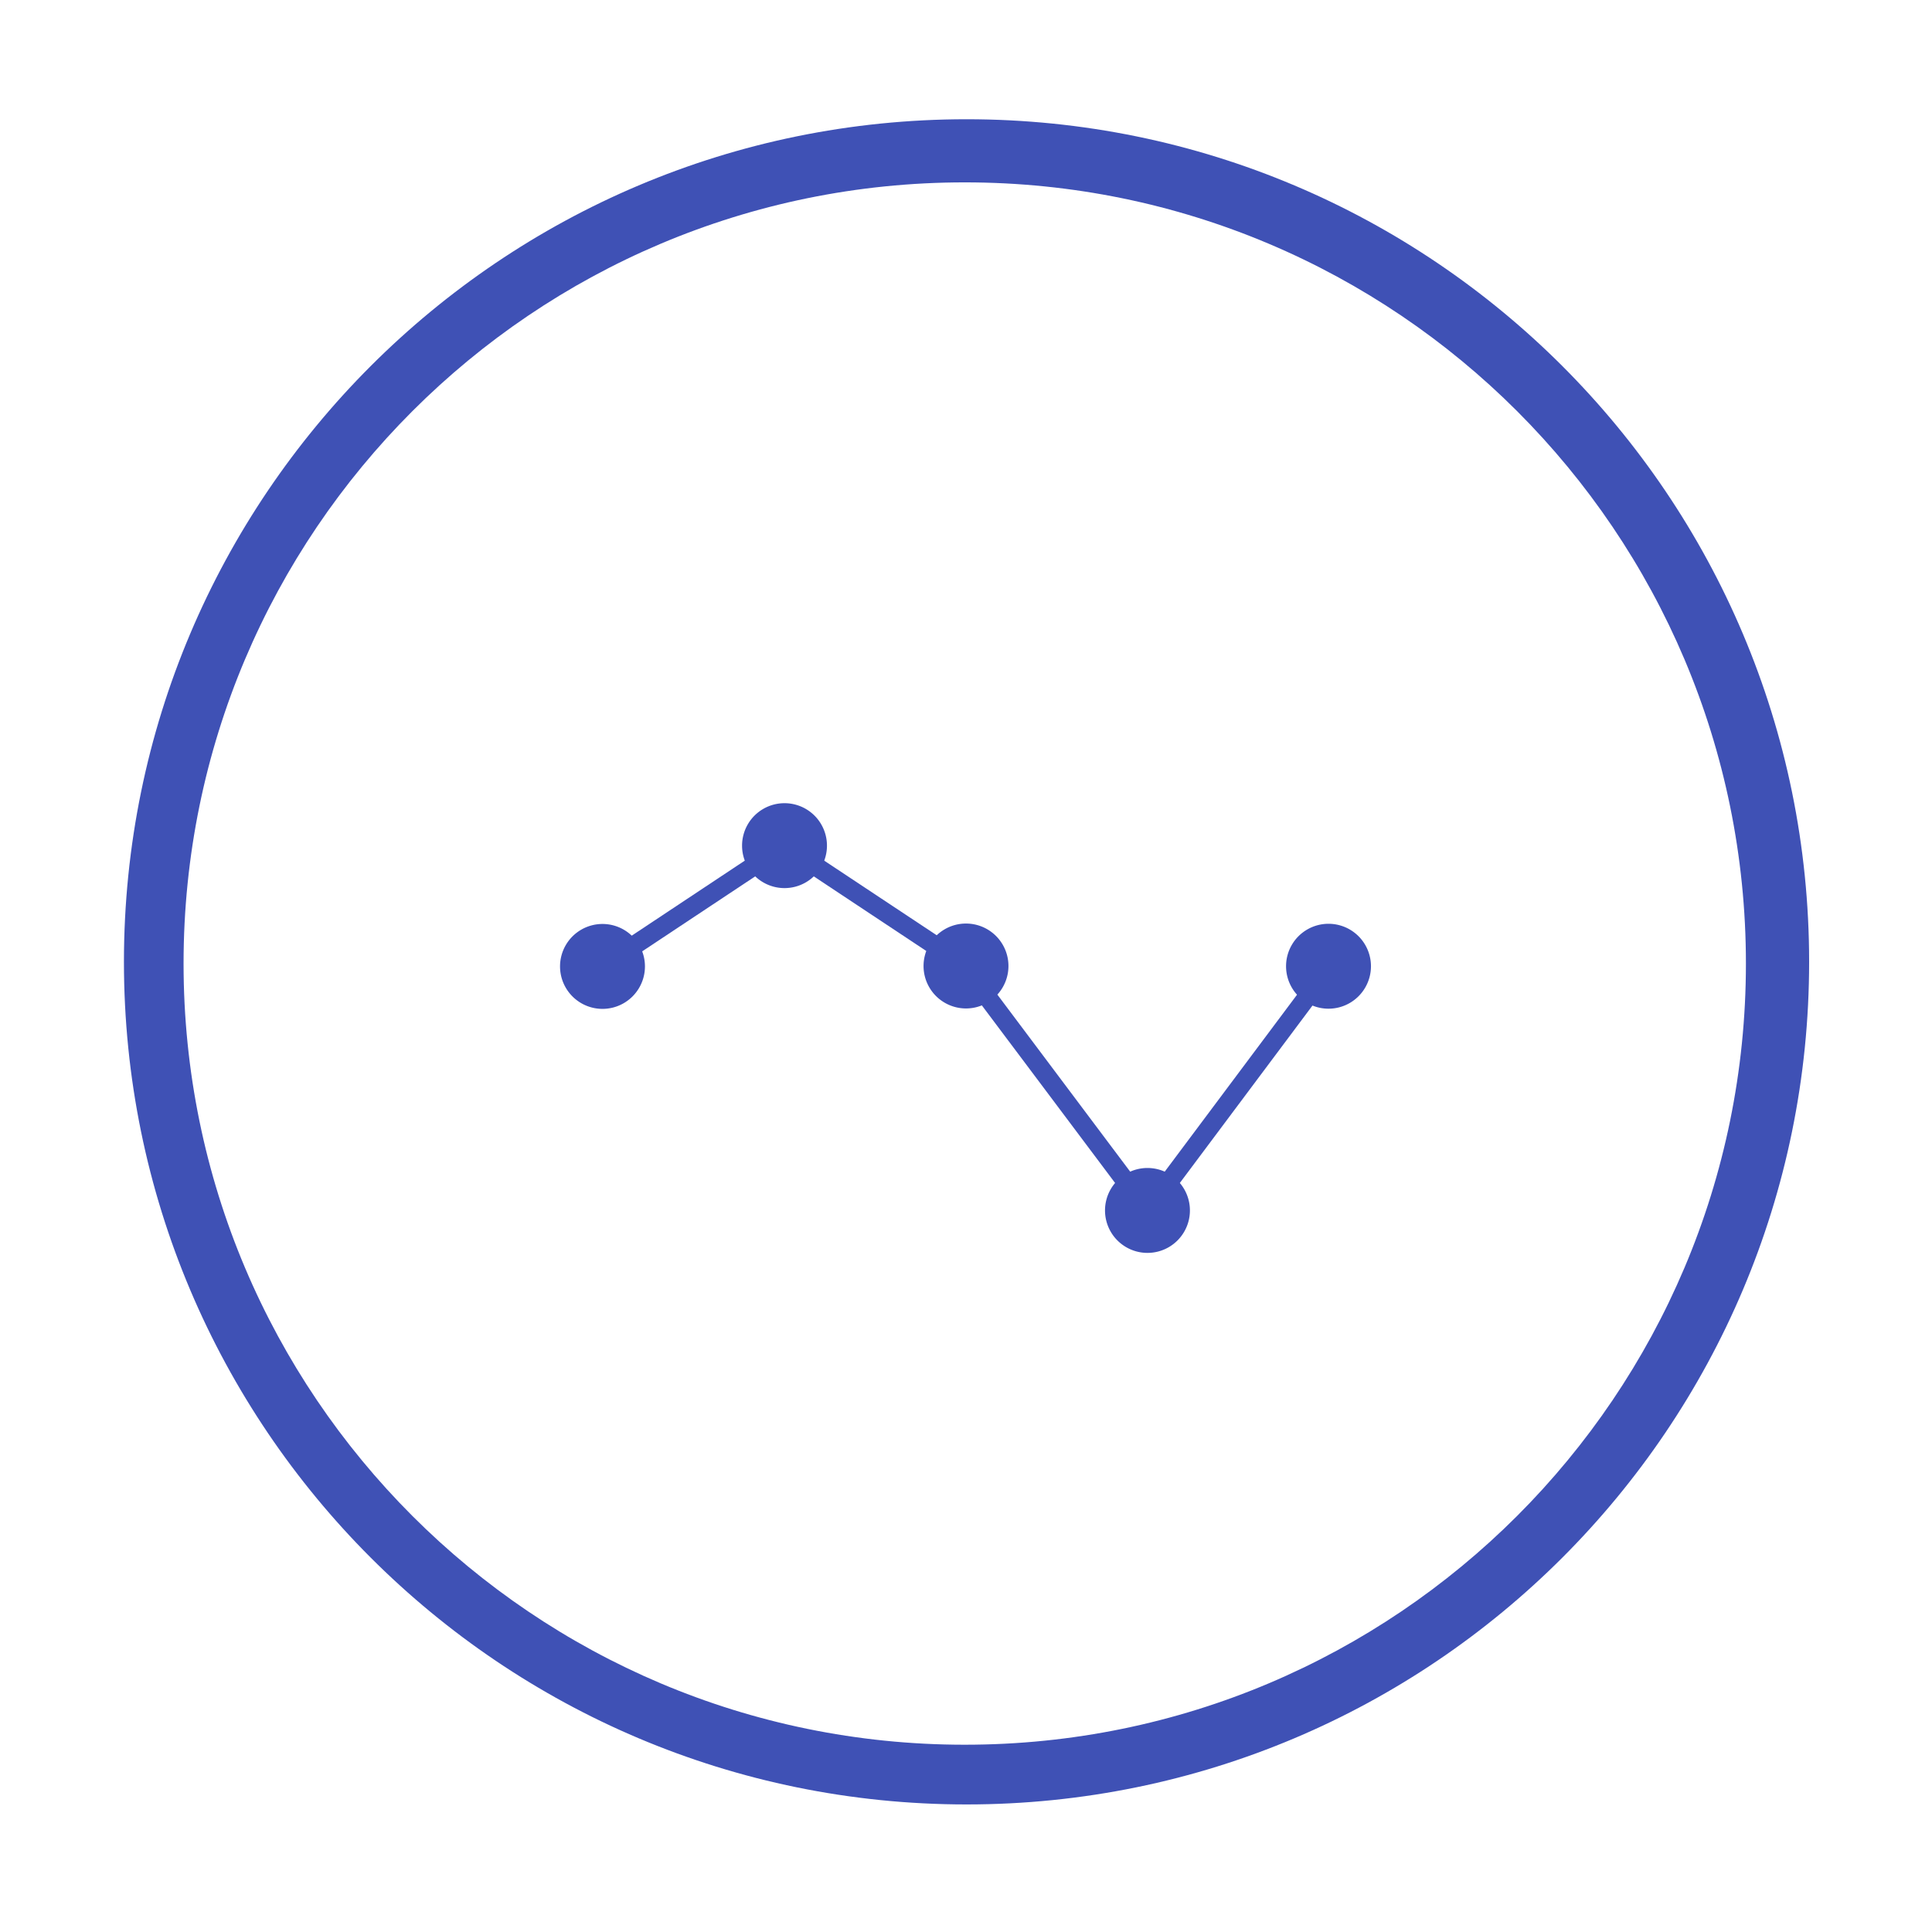 <?xml version="1.0" standalone="no"?><!DOCTYPE svg PUBLIC "-//W3C//DTD SVG 1.1//EN" "http://www.w3.org/Graphics/SVG/1.1/DTD/svg11.dtd"><svg t="1501998660373" class="icon" style="" viewBox="0 0 1024 1024" version="1.1" xmlns="http://www.w3.org/2000/svg" p-id="1466" xmlns:xlink="http://www.w3.org/1999/xlink" width="128" height="128"><defs><style type="text/css">html, * { user-select: text !important; }
</style></defs><path d="M512.283 63.203c-246.647 0-446.594 199.947-446.594 446.594s199.947 446.594 446.594 446.594 446.594-199.947 446.594-446.594S758.931 63.203 512.283 63.203z m-0.95 861.537c-228.668 0-414.041-185.372-414.041-414.041s185.373-414.04 414.041-414.04S925.374 282.031 925.374 510.7 740.002 924.74 511.333 924.74z" fill="#3F51B5" p-id="1467"></path><path d="M319.333 512.223m-22.5 0a22.5 22.5 0 1 0 45 0 22.5 22.5 0 1 0-45 0Z" fill="#3F51B5" p-id="1468"></path><path d="M415.808 448.209m-22.5 0a22.5 22.5 0 1 0 45 0 22.5 22.5 0 1 0-45 0Z" fill="#3F51B5" p-id="1469"></path><path d="M608.18 641.56m-22.5 0a22.5 22.5 0 1 0 45 0 22.5 22.5 0 1 0-45 0Z" fill="#3F51B5" p-id="1470"></path><path d="M704.137 512.127m-22.5 0a22.5 22.5 0 1 0 45 0 22.5 22.5 0 1 0-45 0Z" fill="#3F51B5" p-id="1471"></path><path d="M512 512m-22.5 0a22.5 22.5 0 1 0 45 0 22.5 22.5 0 1 0-45 0Z" fill="#3F51B5" p-id="1472"></path><path d="M316.55 508.048l96.469-64.016 5.529 8.332-96.47 64.016z" fill="#3F51B5" p-id="1473"></path><path d="M413.056 452.382l5.527-8.334 96.194 63.794-5.527 8.334z" fill="#3F51B5" p-id="1474"></path><path d="M507.988 516.326l8-6 96.18 128.204-7.998 6.001z" fill="#3F51B5" p-id="1475"></path><path d="M604.181 638.587l95.955-128.34 8.01 5.988-95.955 128.34z" fill="#3F51B5" p-id="1476"></path></svg>